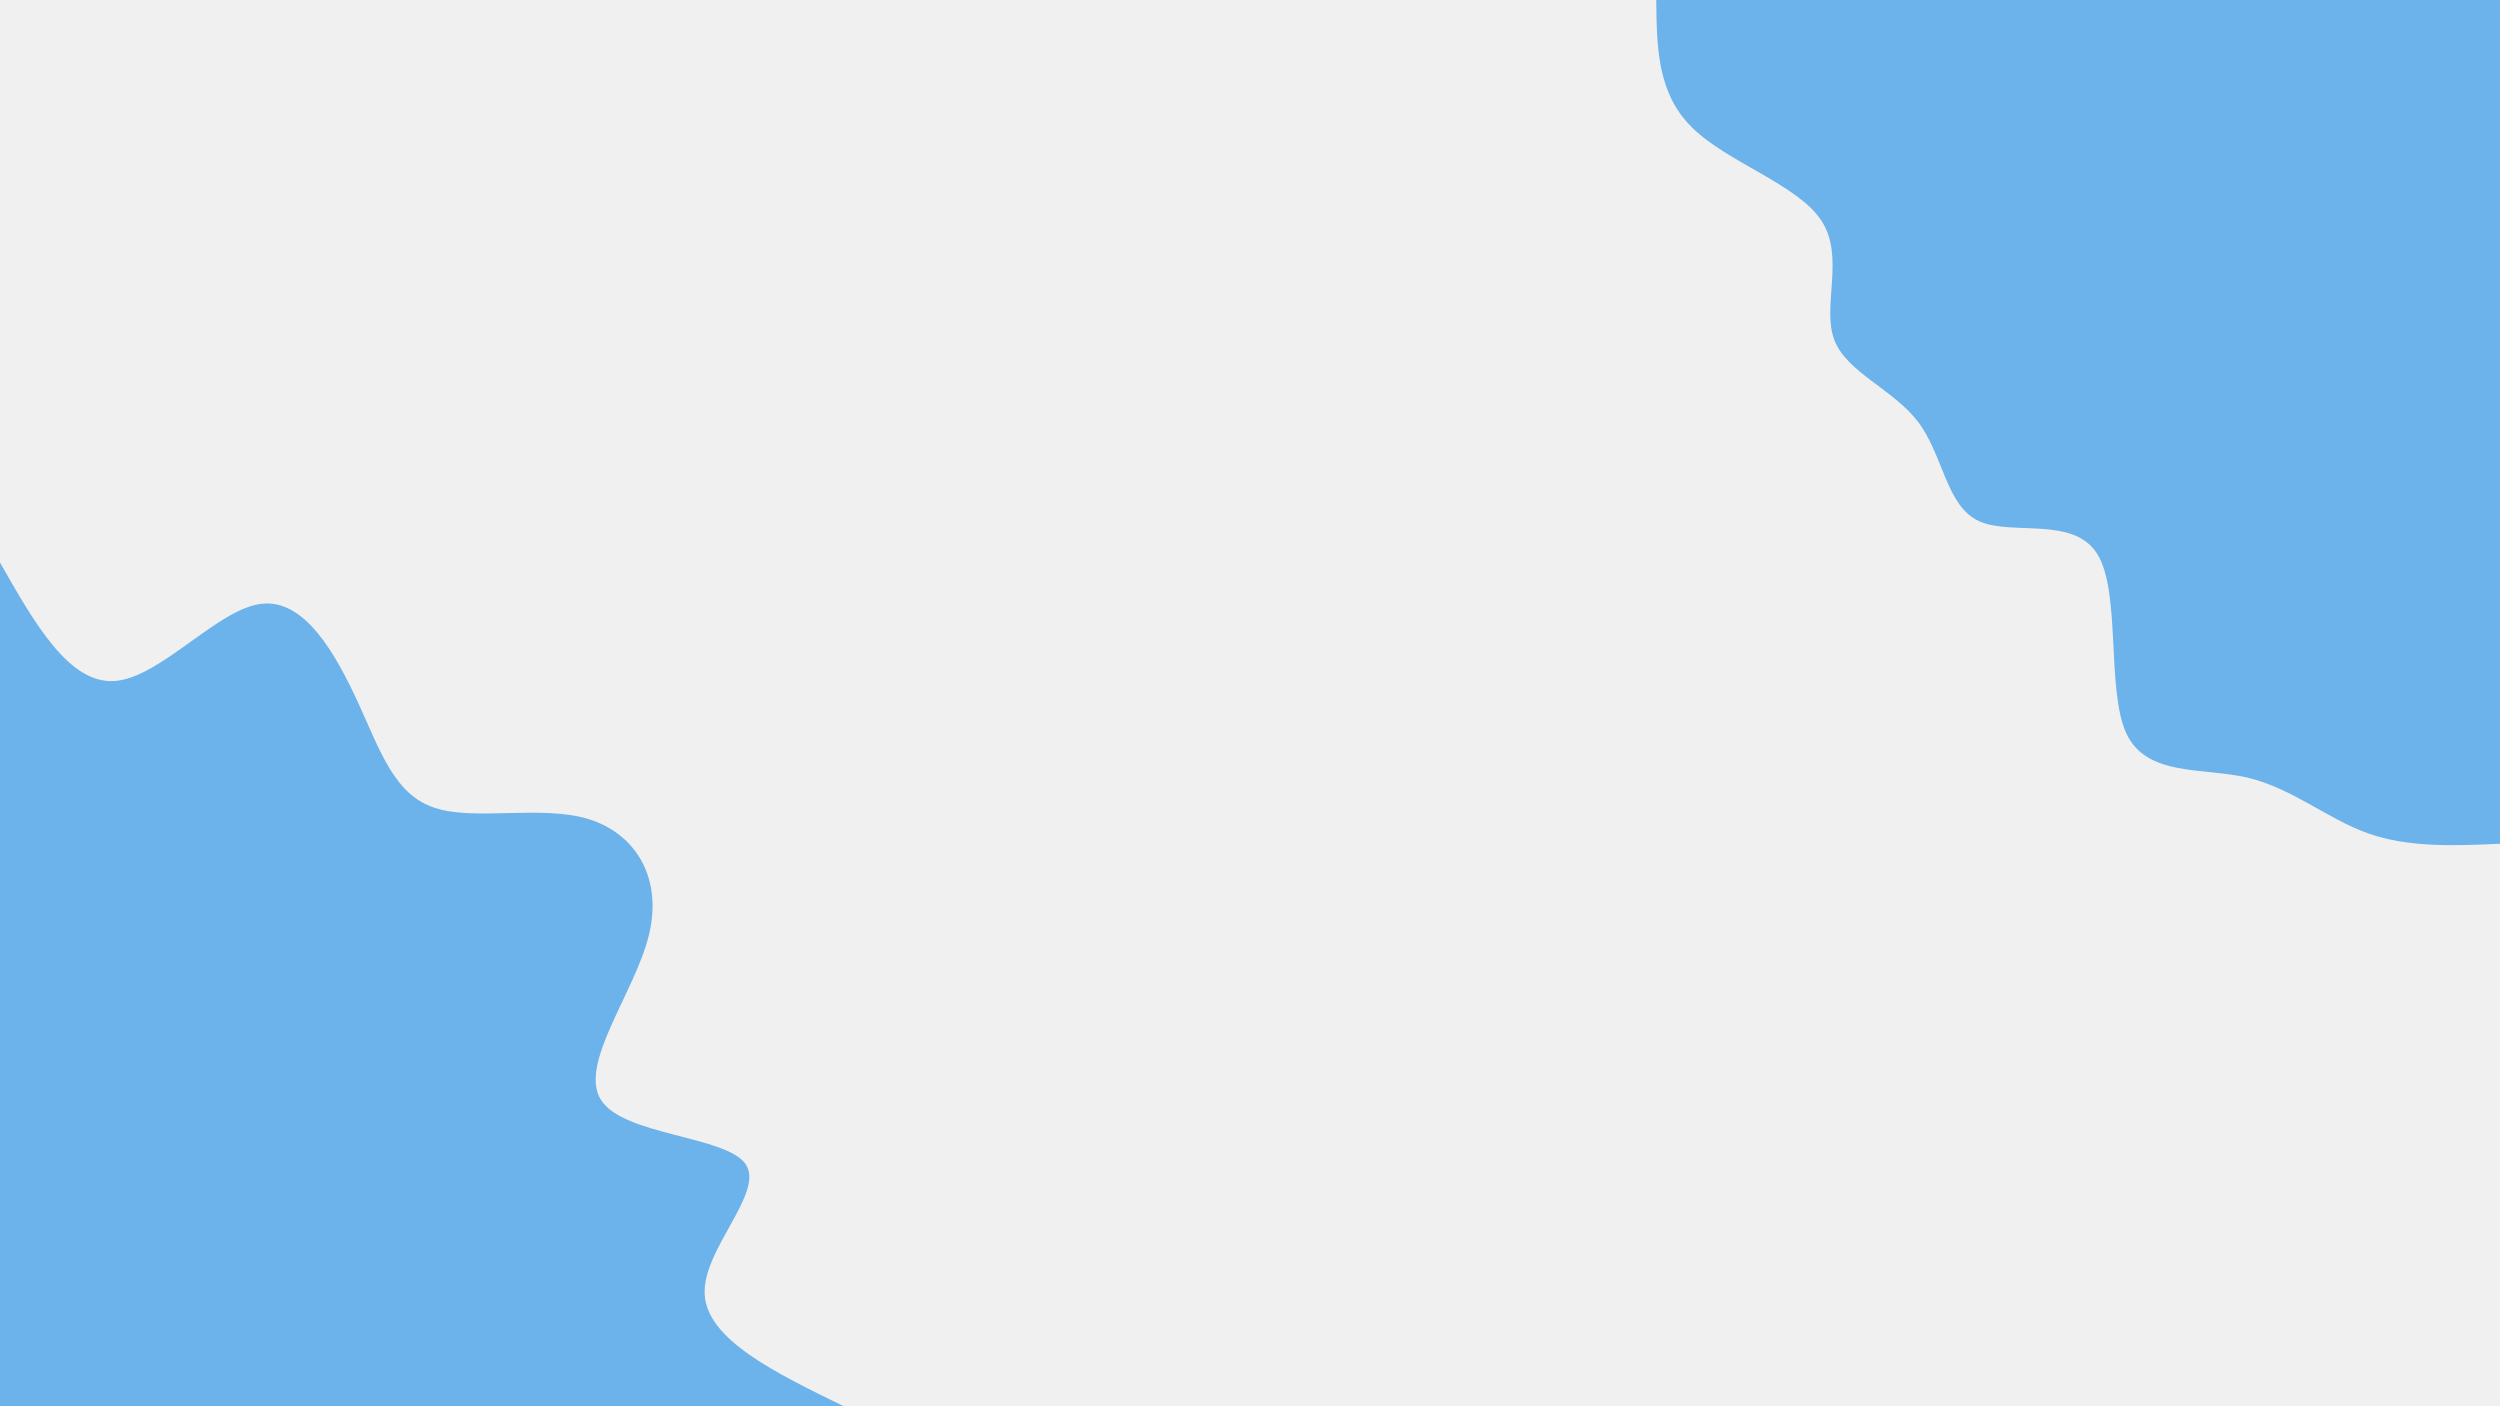 <svg id="visual" viewBox="0 0 960 540" width="960" height="540" xmlns="http://www.w3.org/2000/svg" xmlns:xlink="http://www.w3.org/1999/xlink" version="1.1"><rect x="0" y="0" width="960" height="540" fill="#f0f0f0"></rect><defs><linearGradient id="grad1_0" x1="43.8%" y1="0%" x2="100%" y2="100%"><stop offset="14.444%" stop-color="#f0f0f0" stop-opacity="1"></stop><stop offset="85.556%" stop-color="#f0f0f0" stop-opacity="1"></stop></linearGradient></defs><defs><linearGradient id="grad2_0" x1="0%" y1="0%" x2="56.3%" y2="100%"><stop offset="14.444%" stop-color="#f0f0f0" stop-opacity="1"></stop><stop offset="85.556%" stop-color="#f0f0f0" stop-opacity="1"></stop></linearGradient></defs><g transform="translate(960, 0)"><path d="M0 324C-17.6 324.8 -35.2 325.5 -50.7 320C-66.2 314.5 -79.7 302.7 -97 298.6C-114.4 294.6 -135.7 298.3 -143.5 281.6C-151.2 264.8 -145.5 227.5 -154.6 212.8C-163.7 198 -187.6 205.9 -200.1 200.1C-212.6 194.4 -213.7 175.1 -223.3 162.2C-232.9 149.4 -251.1 143 -255.7 130.3C-260.4 117.6 -251.5 98.5 -260.6 84.7C-269.6 70.9 -296.6 62.4 -310.1 49.1C-323.7 35.9 -323.8 17.9 -324 0L0 0Z" fill="#6cb2eb"></path></g><g transform="translate(0, 540)"><path d="M0 -324C13.3 -300.6 26.6 -277.2 44.1 -278.5C61.6 -279.8 83.3 -305.9 100.1 -308.1C116.9 -310.4 128.9 -288.9 137.6 -270C146.2 -251.1 151.6 -234.8 166.9 -229.8C182.2 -224.7 207.5 -230.9 225.6 -225.6C243.7 -220.2 254.6 -203.3 249.2 -181C243.8 -158.8 222 -131.3 230.8 -117.6C239.5 -103.9 278.7 -103.9 286.3 -93C293.8 -82.1 269.6 -60.2 270.6 -42.9C271.6 -25.5 297.8 -12.8 324 0L0 0Z" fill="#6cb2eb"></path></g></svg>